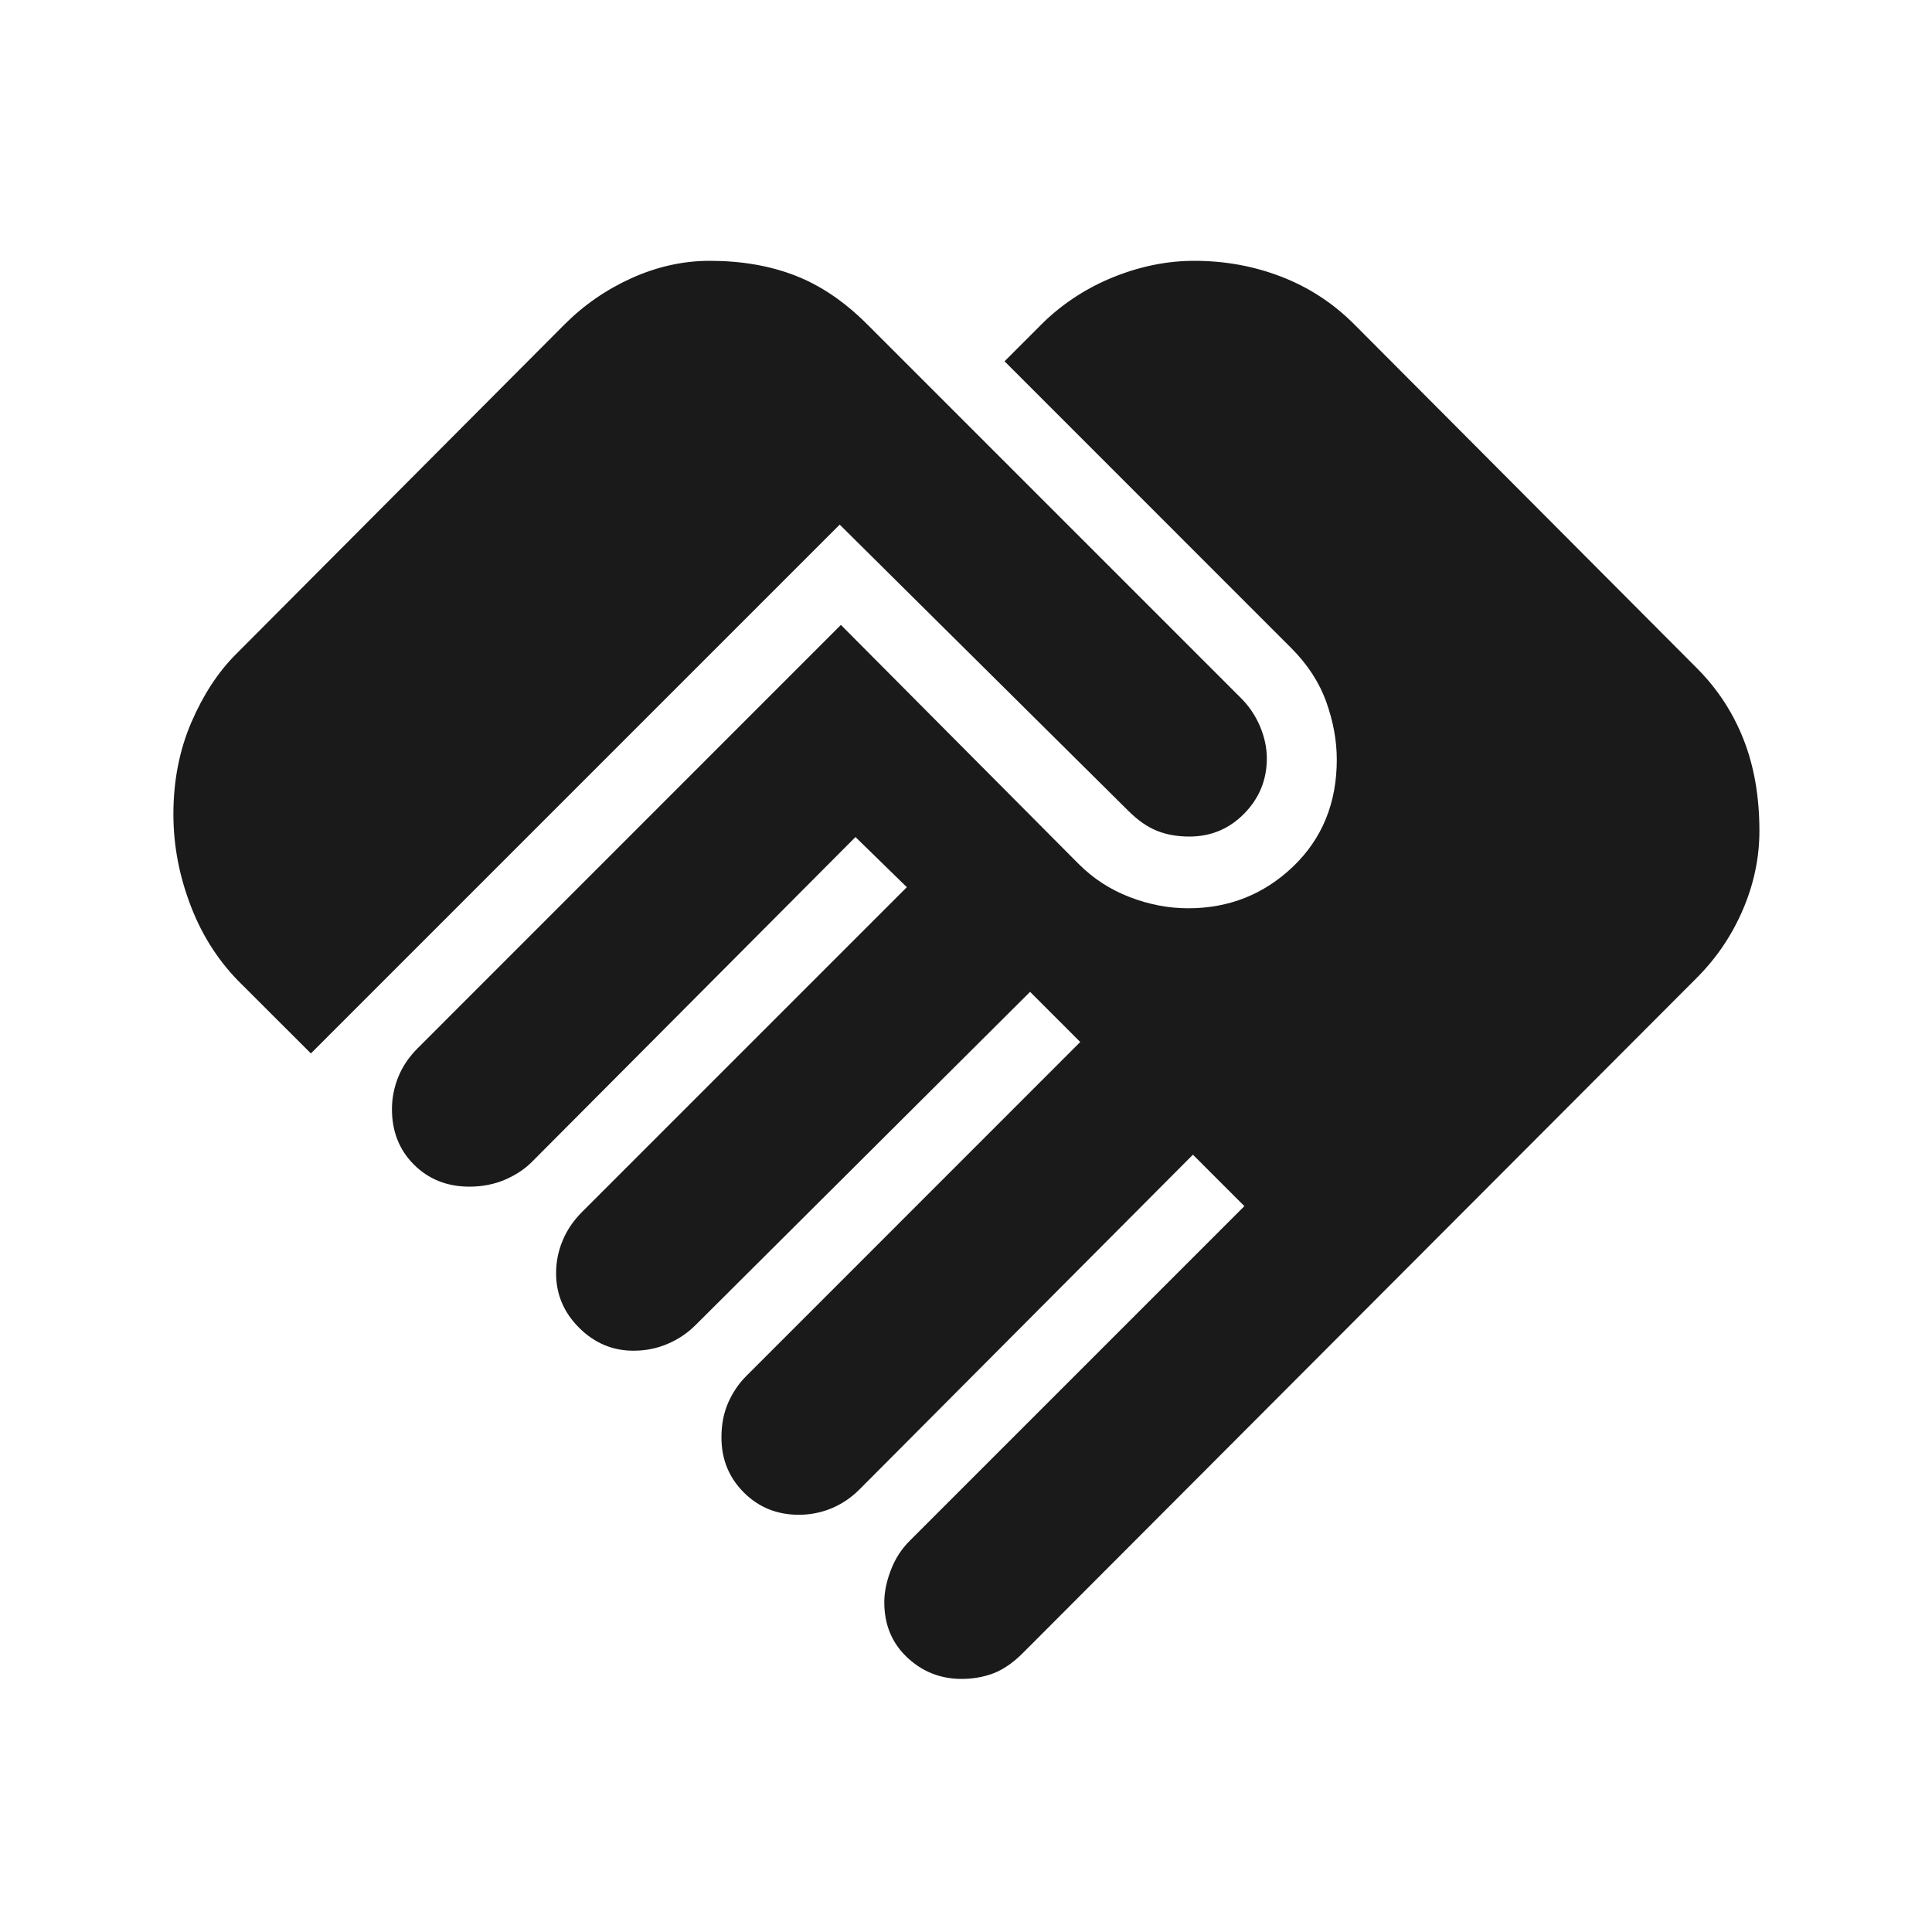 <svg xmlns="http://www.w3.org/2000/svg" width="24" height="24" viewBox="0 0 24 24" fill="none">
  <path d="M11.946 20.856C11.682 20.856 11.456 20.766 11.267 20.587C11.079 20.409 10.985 20.181 10.985 19.904C10.985 19.781 11.011 19.649 11.065 19.508C11.118 19.367 11.197 19.243 11.304 19.137L15.458 14.983L14.819 14.344L10.681 18.498C10.575 18.605 10.457 18.684 10.327 18.738C10.198 18.791 10.063 18.817 9.923 18.817C9.653 18.817 9.425 18.725 9.24 18.54C9.054 18.354 8.962 18.126 8.962 17.856C8.962 17.696 8.99 17.552 9.046 17.424C9.103 17.297 9.176 17.188 9.266 17.098L13.419 12.944L12.796 12.321L8.642 16.459C8.542 16.559 8.426 16.638 8.293 16.694C8.161 16.751 8.019 16.779 7.869 16.779C7.609 16.779 7.384 16.684 7.193 16.493C7.003 16.303 6.908 16.078 6.908 15.817C6.908 15.678 6.934 15.543 6.988 15.414C7.041 15.284 7.121 15.166 7.227 15.059L11.265 11.021L10.627 10.398L6.604 14.437C6.514 14.526 6.403 14.599 6.27 14.656C6.138 14.712 5.991 14.741 5.831 14.741C5.554 14.741 5.324 14.649 5.142 14.467C4.96 14.285 4.869 14.056 4.869 13.779C4.869 13.639 4.896 13.505 4.949 13.375C5.002 13.245 5.082 13.128 5.189 13.021L10.446 7.763L13.398 10.731C13.581 10.914 13.793 11.052 14.034 11.144C14.274 11.237 14.516 11.283 14.76 11.283C15.267 11.283 15.702 11.11 16.064 10.764C16.425 10.417 16.606 9.975 16.606 9.436C16.606 9.203 16.563 8.965 16.476 8.721C16.389 8.478 16.244 8.254 16.04 8.05L12.479 4.488L12.969 3.998C13.221 3.757 13.512 3.57 13.842 3.438C14.173 3.306 14.504 3.24 14.835 3.24C15.217 3.24 15.578 3.306 15.919 3.438C16.26 3.57 16.562 3.767 16.823 4.029L21.077 8.298C21.332 8.553 21.526 8.848 21.658 9.183C21.79 9.517 21.856 9.897 21.856 10.323C21.856 10.656 21.787 10.983 21.65 11.302C21.513 11.621 21.322 11.903 21.077 12.148L12.704 20.537C12.583 20.657 12.462 20.74 12.34 20.787C12.217 20.833 12.086 20.856 11.946 20.856ZM3.862 13.086L3.019 12.244C2.736 11.971 2.521 11.645 2.374 11.265C2.227 10.886 2.154 10.503 2.154 10.115C2.154 9.701 2.228 9.322 2.375 8.978C2.523 8.634 2.708 8.349 2.933 8.125L7.014 4.029C7.255 3.788 7.533 3.596 7.848 3.454C8.164 3.312 8.487 3.24 8.817 3.24C9.21 3.24 9.563 3.301 9.878 3.423C10.193 3.545 10.491 3.747 10.773 4.029L15.417 8.673C15.517 8.773 15.595 8.889 15.652 9.022C15.708 9.155 15.737 9.288 15.737 9.421C15.737 9.688 15.643 9.916 15.456 10.107C15.269 10.297 15.042 10.392 14.775 10.392C14.625 10.392 14.49 10.368 14.371 10.32C14.252 10.272 14.134 10.19 14.017 10.073L10.431 6.517L3.862 13.086Z" fill="#1A1A1A"/>
</svg>